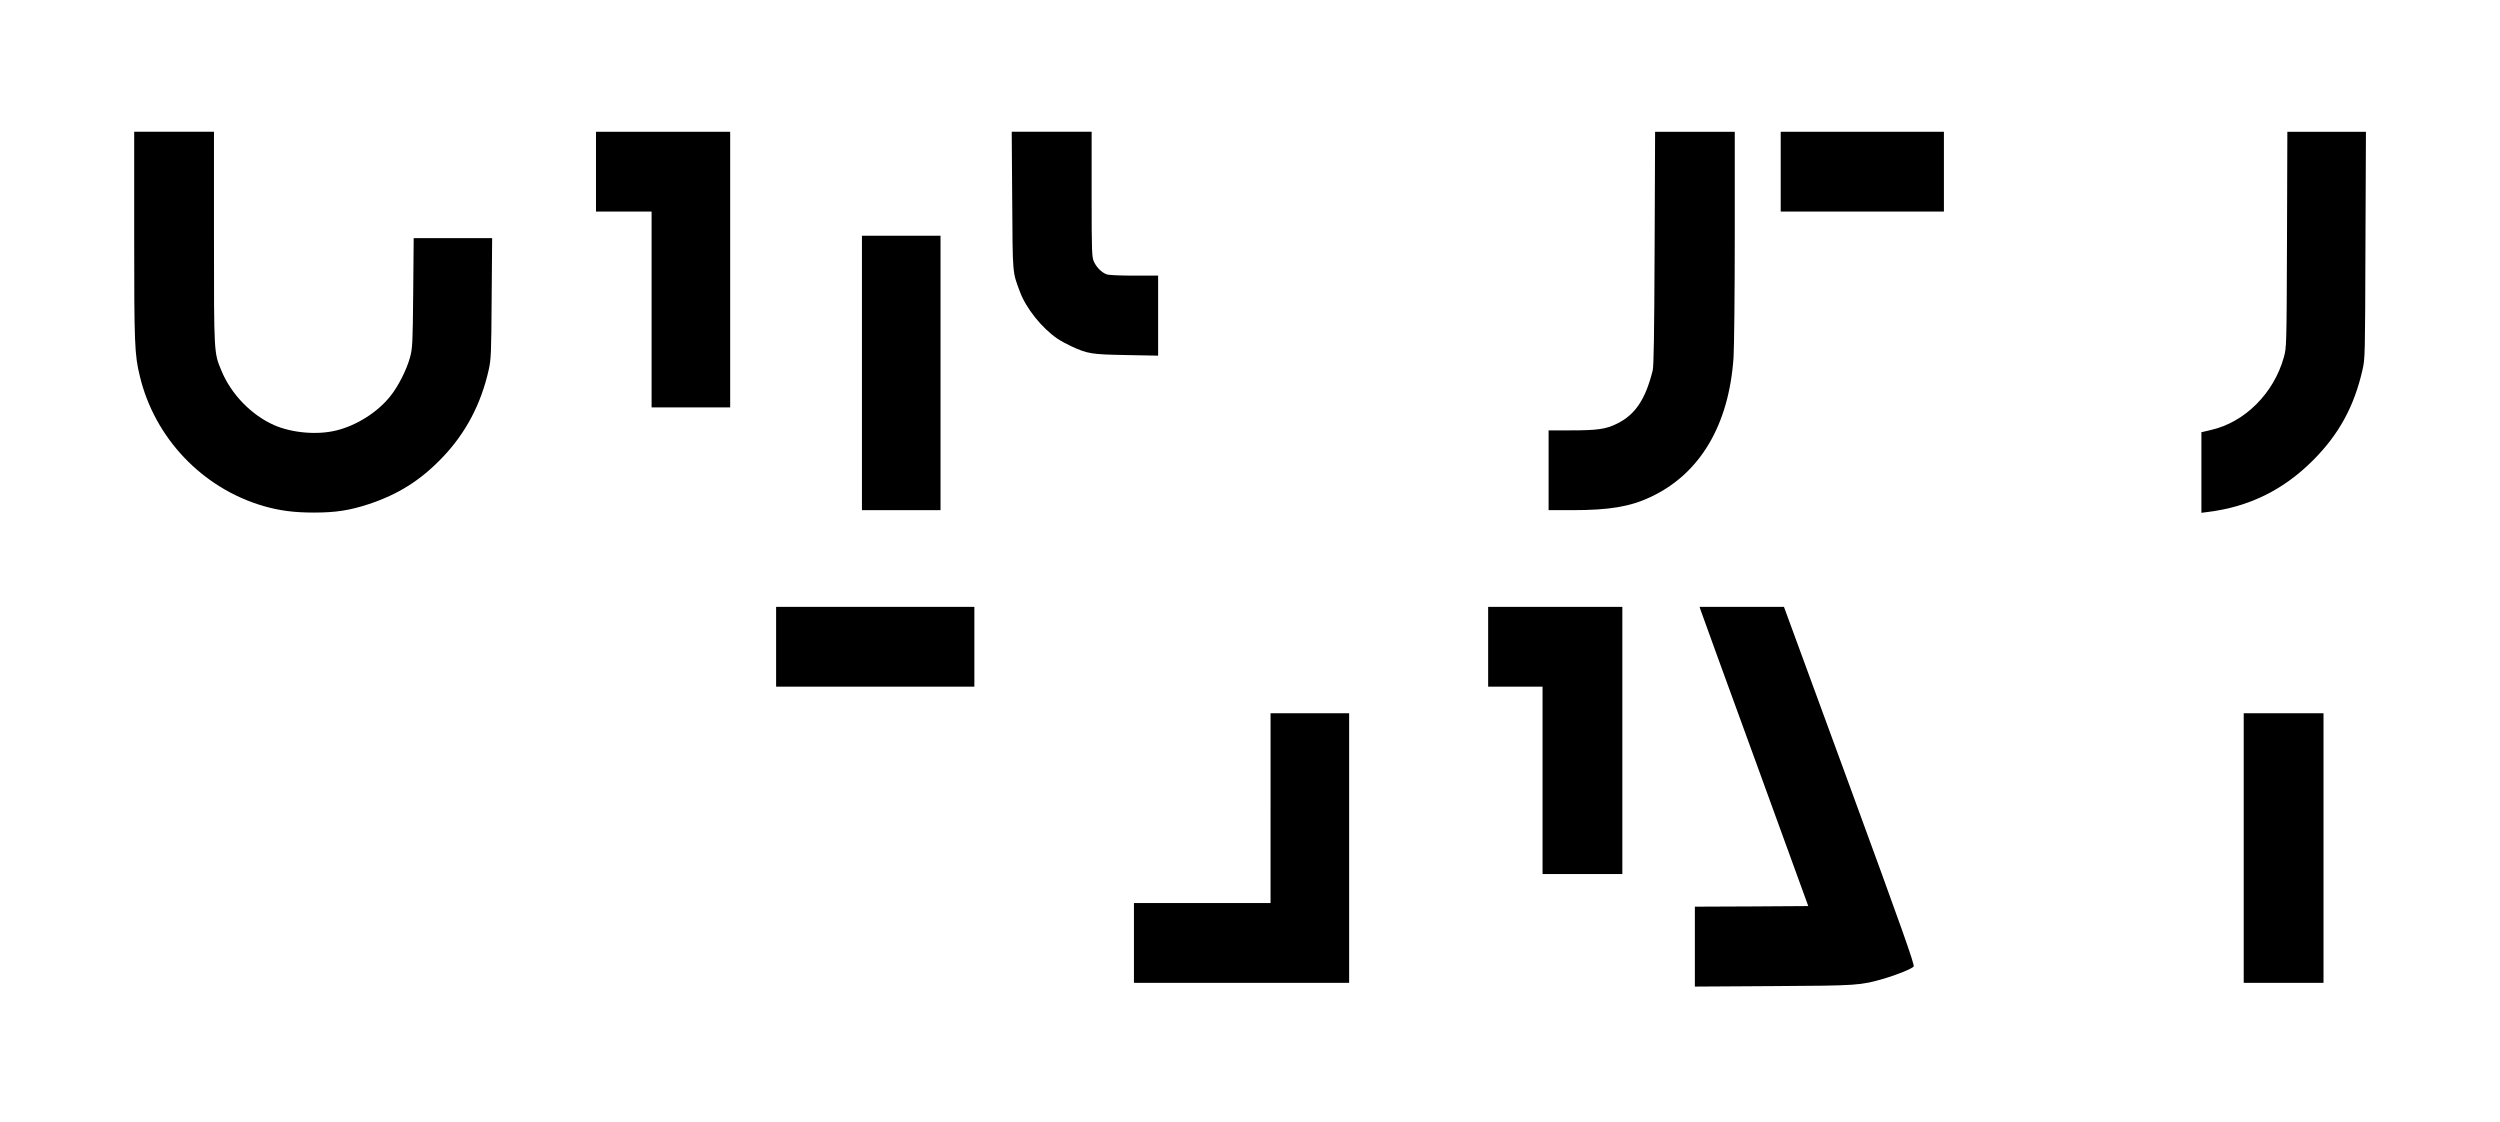 <?xml version="1.0" standalone="no"?>
<!DOCTYPE svg PUBLIC "-//W3C//DTD SVG 20010904//EN"
 "http://www.w3.org/TR/2001/REC-SVG-20010904/DTD/svg10.dtd">
<svg version="1.0" xmlns="http://www.w3.org/2000/svg"
 width="2068pt" height="928pt" viewBox="0 0 2068 928"
 preserveAspectRatio="xMidYMid meet">
<g transform="translate(0,928) scale(0.1,-0.1)"
fill="#000000" stroke="none">
<path d="M1110 7336 c0 -900 3 -988 46 -1165 122 -514 518 -930 1024 -1077
132 -38 251 -54 416 -54 182 0 297 18 455 70 244 81 428 197 609 386 192 201
318 439 382 722 20 91 22 128 25 595 l4 497 -325 0 -324 0 -4 -452 c-4 -426
-6 -458 -26 -533 -27 -101 -98 -242 -163 -322 -105 -132 -276 -241 -444 -283
-158 -40 -369 -22 -519 44 -187 83 -354 255 -434 449 -63 150 -62 139 -62
1102 l0 875 -330 0 -330 0 0 -854z"/>
<path d="M4930 7860 l0 -330 230 0 230 0 0 -810 0 -810 325 0 325 0 0 1140 0
1140 -555 0 -555 0 0 -330z"/>
<path d="M8373 7623 c4 -618 1 -590 64 -757 51 -137 180 -298 309 -387 25 -17
78 -46 117 -64 135 -62 167 -67 455 -72 l262 -5 0 331 0 331 -199 0 c-117 0
-211 4 -228 11 -40 15 -82 57 -104 104 -17 37 -19 75 -19 558 l0 517 -331 0
-330 0 4 -567z"/>
<path d="M13687 7228 c-3 -726 -7 -975 -16 -1013 -60 -240 -145 -366 -296
-440 -91 -45 -161 -55 -382 -55 l-183 0 0 -330 0 -330 198 0 c304 0 477 29
646 109 408 191 648 594 686 1155 5 78 10 529 10 1004 l0 862 -330 0 -329 0
-4 -962z"/>
<path d="M14730 7860 l0 -330 675 0 675 0 0 330 0 330 -675 0 -675 0 0 -330z"/>
<path d="M18918 7298 c-3 -887 -4 -894 -26 -973 -83 -299 -324 -539 -604 -602
l-78 -18 0 -333 0 -334 53 7 c341 42 626 182 872 429 213 214 338 443 407 744
22 96 22 109 25 1035 l4 937 -325 0 -325 0 -3 -892z"/>
<path d="M7130 6195 l0 -1135 325 0 325 0 0 1135 0 1135 -325 0 -325 0 0
-1135z"/>
<path d="M6420 3930 l0 -330 820 0 820 0 0 330 0 330 -820 0 -820 0 0 -330z"/>
<path d="M12310 3930 l0 -330 225 0 225 0 0 -775 0 -775 330 0 330 0 0 1105 0
1105 -555 0 -555 0 0 -330z"/>
<path d="M14066 4238 c4 -13 206 -570 450 -1238 l442 -1215 -469 -3 -469 -2 0
-331 0 -330 648 4 c700 4 719 5 917 62 108 32 229 81 245 100 10 12 -99 319
-530 1495 l-543 1480 -349 0 -349 0 7 -22z"/>
<path d="M10510 2595 l0 -785 -565 0 -565 0 0 -330 0 -330 890 0 890 0 0 1115
0 1115 -325 0 -325 0 0 -785z"/>
<path d="M18560 2265 l0 -1115 330 0 330 0 0 1115 0 1115 -330 0 -330 0 0
-1115z"/>
</g>
</svg>
